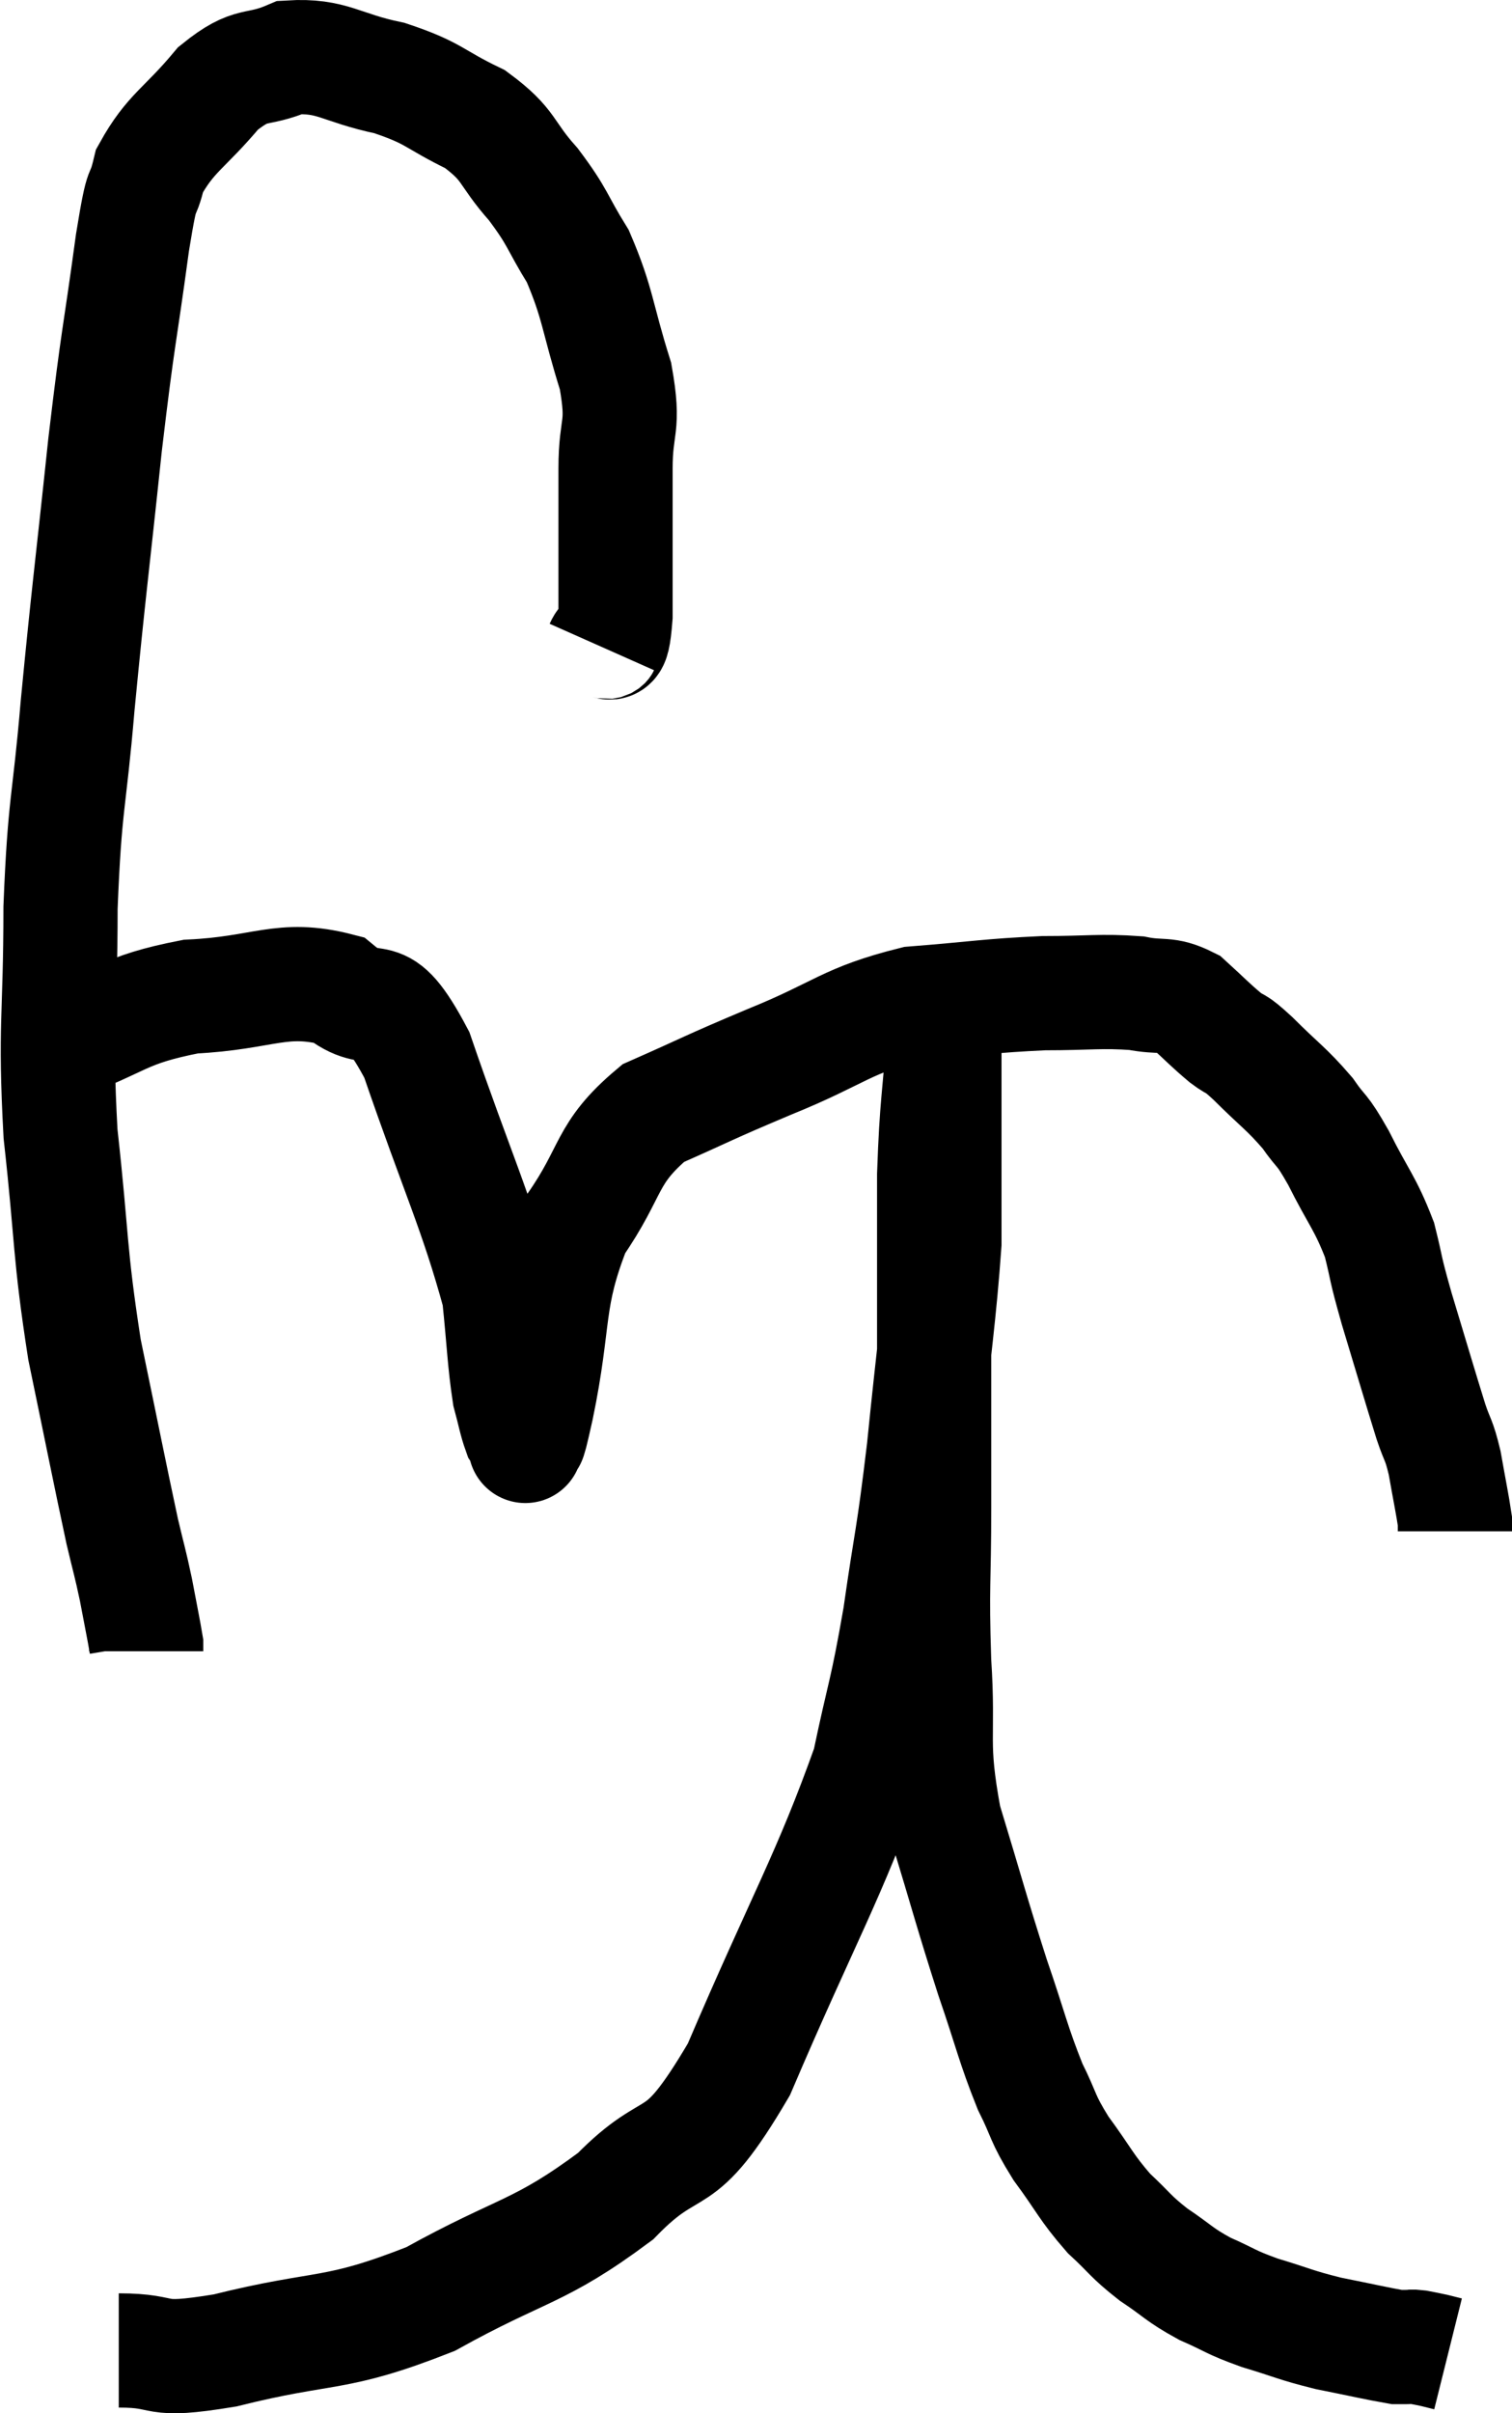 <svg xmlns="http://www.w3.org/2000/svg" viewBox="7.28 3.854 26.48 42.246" width="26.48" height="42.246"><path d="M 17.82 15.18 C 17.94 14.91, 18 15.42, 18.06 14.64 C 18.06 13.35, 18.06 13.11, 18.06 12.06 C 18.06 11.25, 18.225 11.37, 18.06 10.44 C 17.73 9.39, 17.76 9.18, 17.4 8.34 C 17.01 7.71, 17.07 7.68, 16.62 7.08 C 16.11 6.51, 16.23 6.405, 15.6 5.94 C 14.85 5.58, 14.91 5.49, 14.1 5.22 C 13.23 5.04, 13.11 4.815, 12.36 4.86 C 11.73 5.13, 11.715 4.905, 11.1 5.4 C 10.5 6.12, 10.275 6.165, 9.9 6.84 C 9.75 7.47, 9.795 6.9, 9.6 8.1 C 9.36 9.87, 9.36 9.615, 9.12 11.64 C 8.88 13.92, 8.835 14.175, 8.64 16.2 C 8.49 17.97, 8.415 17.865, 8.34 19.74 C 8.34 21.72, 8.235 21.765, 8.34 23.7 C 8.55 25.59, 8.49 25.74, 8.76 27.48 C 9.09 29.07, 9.195 29.61, 9.42 30.66 C 9.54 31.17, 9.555 31.185, 9.66 31.68 C 9.75 32.16, 9.795 32.37, 9.84 32.64 L 9.84 32.76" fill="none" stroke="black" stroke-width="2"></path><path d="M 8.28 22.14 C 9.45 21.72, 9.39 21.54, 10.62 21.3 C 11.91 21.24, 12.21 20.925, 13.2 21.18 C 13.89 21.75, 13.875 20.985, 14.58 22.32 C 15.3 24.42, 15.615 25.035, 16.02 26.52 C 16.11 27.39, 16.11 27.66, 16.2 28.26 C 16.29 28.59, 16.305 28.71, 16.38 28.92 C 16.44 29.01, 16.47 29.055, 16.5 29.1 C 16.5 29.1, 16.455 29.25, 16.5 29.1 C 16.59 28.8, 16.47 29.445, 16.68 28.5 C 17.01 26.91, 16.83 26.61, 17.34 25.32 C 18.03 24.33, 17.865 24.06, 18.72 23.34 C 19.74 22.89, 19.62 22.92, 20.76 22.44 C 22.02 21.93, 22.08 21.72, 23.28 21.42 C 24.42 21.33, 24.585 21.285, 25.56 21.24 C 26.37 21.24, 26.55 21.195, 27.18 21.24 C 27.63 21.33, 27.69 21.225, 28.08 21.42 C 28.41 21.72, 28.455 21.78, 28.74 22.02 C 28.98 22.2, 28.86 22.05, 29.22 22.38 C 29.7 22.86, 29.805 22.905, 30.18 23.34 C 30.45 23.73, 30.405 23.565, 30.72 24.12 C 31.08 24.84, 31.185 24.9, 31.44 25.56 C 31.59 26.16, 31.515 25.965, 31.74 26.76 C 32.04 27.75, 32.13 28.065, 32.34 28.74 C 32.46 29.1, 32.475 29.025, 32.58 29.46 C 32.67 29.97, 32.715 30.18, 32.76 30.48 L 32.76 30.66" fill="none" stroke="black" stroke-width="2"></path><path d="M 9.36 45 C 10.29 45, 9.855 45.225, 11.22 45 C 13.02 44.55, 13.11 44.775, 14.82 44.1 C 16.44 43.2, 16.71 43.305, 18.06 42.3 C 19.14 41.19, 19.11 41.97, 20.22 40.08 C 21.36 37.41, 21.795 36.72, 22.5 34.74 C 22.77 33.45, 22.8 33.54, 23.04 32.16 C 23.25 30.69, 23.265 30.855, 23.46 29.22 C 23.64 27.42, 23.73 26.88, 23.82 25.62 C 23.82 24.9, 23.82 24.765, 23.82 24.18 C 23.82 23.73, 23.82 23.805, 23.82 23.28 C 23.82 22.68, 23.82 22.455, 23.82 22.08 C 23.82 21.93, 23.82 21.855, 23.82 21.78 C 23.82 21.78, 23.82 21.78, 23.82 21.78 C 23.82 21.78, 23.82 21.765, 23.82 21.78 C 23.82 21.81, 23.865 21.18, 23.82 21.84 C 23.73 23.13, 23.685 23.13, 23.64 24.42 C 23.64 25.71, 23.64 25.545, 23.64 27 C 23.64 28.62, 23.64 28.755, 23.64 30.24 C 23.64 31.59, 23.595 31.575, 23.64 32.94 C 23.73 34.32, 23.565 34.32, 23.82 35.7 C 24.24 37.08, 24.285 37.29, 24.66 38.46 C 24.99 39.42, 25.02 39.63, 25.32 40.38 C 25.59 40.92, 25.515 40.905, 25.86 41.46 C 26.28 42.03, 26.295 42.135, 26.7 42.6 C 27.09 42.96, 27.06 42.99, 27.48 43.32 C 27.93 43.62, 27.915 43.665, 28.38 43.92 C 28.86 44.13, 28.8 44.145, 29.34 44.34 C 29.94 44.52, 29.94 44.55, 30.54 44.7 C 31.14 44.82, 31.395 44.88, 31.74 44.94 C 31.83 44.94, 31.83 44.94, 31.92 44.94 C 32.01 44.94, 31.98 44.925, 32.1 44.94 C 32.25 44.97, 32.265 44.97, 32.4 45 C 32.52 45.03, 32.58 45.045, 32.64 45.06 L 32.64 45.06" fill="none" stroke="black" stroke-width="2"></path></svg>